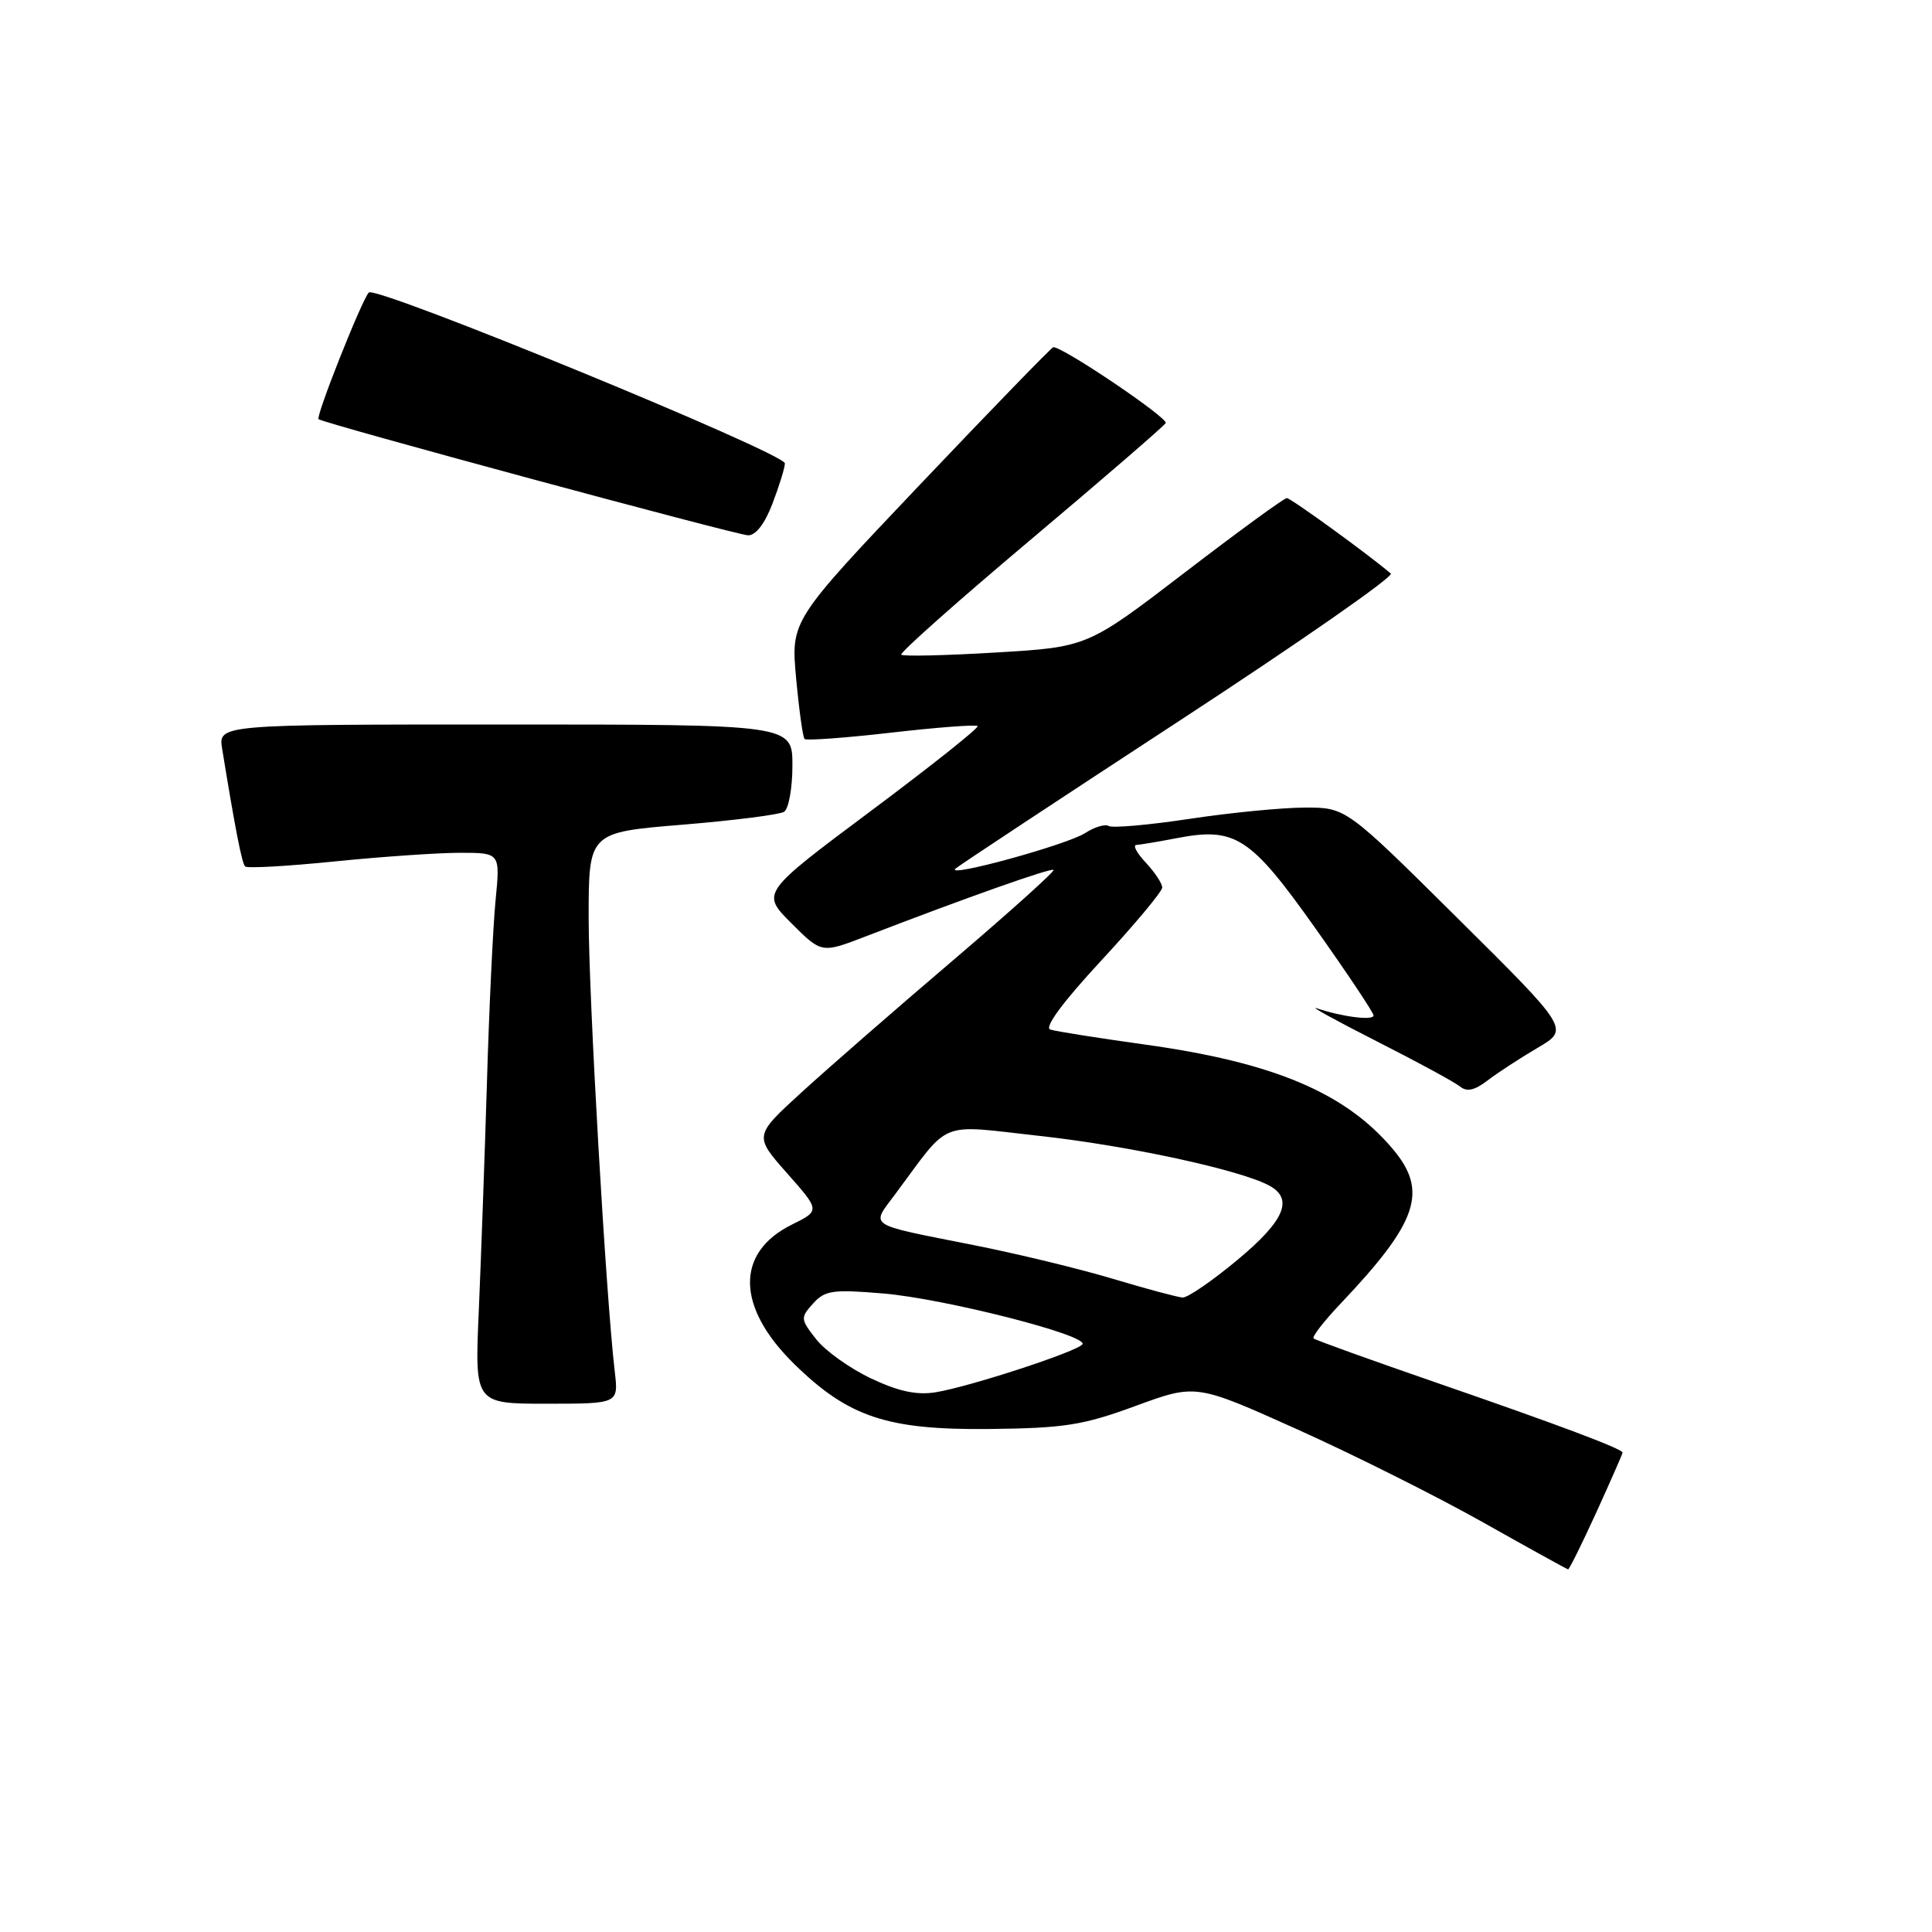 <?xml version="1.0" encoding="UTF-8" standalone="no"?>
<!DOCTYPE svg PUBLIC "-//W3C//DTD SVG 1.1//EN" "http://www.w3.org/Graphics/SVG/1.1/DTD/svg11.dtd" >
<svg xmlns="http://www.w3.org/2000/svg" xmlns:xlink="http://www.w3.org/1999/xlink" version="1.1" viewBox="0 0 256 256">
 <g >
 <path fill="currentColor"
d=" M 211.53 200.38 C 213.44 196.18 215.00 192.63 215.00 192.48 C 215.00 191.99 206.60 188.83 190.50 183.27 C 181.70 180.23 174.30 177.57 174.06 177.35 C 173.82 177.13 175.43 175.06 177.64 172.73 C 187.90 161.91 189.27 157.85 184.56 152.26 C 178.28 144.79 168.74 140.77 151.72 138.41 C 145.55 137.55 139.90 136.66 139.17 136.42 C 138.33 136.16 140.84 132.76 145.92 127.28 C 150.36 122.49 154.00 118.13 154.00 117.60 C 154.00 117.06 153.02 115.59 151.83 114.31 C 150.63 113.04 150.07 111.98 150.58 111.96 C 151.08 111.93 153.47 111.53 155.87 111.07 C 163.68 109.56 165.66 110.83 174.25 122.94 C 178.51 128.95 182.00 134.17 182.00 134.55 C 182.00 135.26 177.89 134.75 174.50 133.61 C 173.40 133.24 176.94 135.19 182.37 137.95 C 187.80 140.70 192.80 143.42 193.48 143.98 C 194.36 144.71 195.42 144.47 197.11 143.17 C 198.42 142.16 201.40 140.22 203.73 138.85 C 207.96 136.37 207.96 136.37 193.15 121.68 C 178.35 107.00 178.35 107.00 172.92 107.01 C 169.94 107.01 163.06 107.68 157.64 108.50 C 152.22 109.32 147.39 109.74 146.92 109.45 C 146.44 109.16 145.03 109.58 143.78 110.39 C 141.35 111.95 125.13 116.40 126.62 115.09 C 127.10 114.66 140.46 105.85 156.29 95.50 C 172.13 85.15 184.73 76.38 184.29 76.00 C 181.41 73.53 171.04 66.00 170.51 66.00 C 170.15 66.00 164.06 70.44 156.98 75.87 C 144.09 85.74 144.09 85.74 131.97 86.46 C 125.31 86.86 119.66 86.99 119.42 86.75 C 119.18 86.51 126.86 79.69 136.48 71.59 C 146.10 63.49 154.19 56.50 154.46 56.06 C 154.86 55.42 140.92 46.00 139.57 46.00 C 139.37 46.00 131.46 54.15 121.99 64.12 C 104.79 82.24 104.79 82.24 105.49 89.87 C 105.88 94.07 106.38 97.69 106.61 97.92 C 106.83 98.15 111.99 97.78 118.08 97.08 C 124.17 96.38 129.33 95.99 129.54 96.21 C 129.76 96.42 123.39 101.49 115.39 107.46 C 100.85 118.32 100.85 118.32 104.86 122.33 C 108.86 126.33 108.86 126.33 114.68 124.09 C 127.98 118.96 139.29 114.96 139.60 115.27 C 139.79 115.45 133.76 120.87 126.22 127.30 C 118.67 133.73 109.67 141.58 106.20 144.75 C 99.91 150.50 99.91 150.50 104.29 155.46 C 108.67 160.41 108.67 160.41 104.94 162.26 C 97.41 165.98 97.54 173.20 105.26 180.76 C 112.43 187.77 117.55 189.48 131.00 189.35 C 141.07 189.24 143.49 188.86 150.48 186.29 C 158.47 183.36 158.47 183.36 171.90 189.40 C 179.29 192.72 190.32 198.24 196.42 201.67 C 202.51 205.10 207.62 207.92 207.78 207.95 C 207.93 207.98 209.61 204.57 211.53 200.38 Z  M 81.46 181.75 C 80.29 171.80 78.00 132.05 78.00 121.63 C 78.00 110.30 78.00 110.30 90.39 109.28 C 97.20 108.72 103.27 107.95 103.89 107.57 C 104.50 107.19 105.00 104.43 105.00 101.44 C 105.00 96.00 105.00 96.00 66.95 96.00 C 28.91 96.00 28.91 96.00 29.44 99.25 C 31.17 109.87 32.05 114.38 32.48 114.81 C 32.74 115.08 38.06 114.78 44.29 114.15 C 50.52 113.52 58.02 113.00 60.95 113.00 C 66.28 113.00 66.28 113.00 65.67 119.25 C 65.33 122.69 64.81 133.60 64.52 143.50 C 64.22 153.40 63.73 167.01 63.44 173.75 C 62.90 186.00 62.90 186.00 72.43 186.00 C 81.96 186.00 81.96 186.00 81.46 181.75 Z  M 102.36 66.72 C 103.26 64.36 104.00 61.97 104.00 61.40 C 104.00 60.04 49.80 37.79 48.87 38.76 C 47.95 39.71 41.82 55.16 42.21 55.54 C 42.72 56.06 97.44 70.85 99.11 70.93 C 100.13 70.97 101.34 69.40 102.36 66.72 Z  M 115.42 182.65 C 112.63 181.33 109.36 179.00 108.16 177.47 C 106.06 174.80 106.04 174.61 107.73 172.73 C 109.30 170.98 110.35 170.83 117.00 171.39 C 125.06 172.06 144.17 176.92 143.43 178.12 C 142.85 179.05 128.56 183.73 124.00 184.48 C 121.48 184.89 119.08 184.38 115.42 182.65 Z  M 147.50 169.46 C 143.10 168.14 134.78 166.12 129.00 164.98 C 114.62 162.12 115.37 162.61 118.66 158.18 C 126.06 148.24 124.13 149.01 137.80 150.52 C 149.46 151.80 164.27 155.00 168.15 157.08 C 171.46 158.85 170.23 161.74 163.95 166.96 C 160.62 169.73 157.36 171.97 156.70 171.93 C 156.04 171.89 151.90 170.78 147.50 169.46 Z "/>
</g>
</svg>